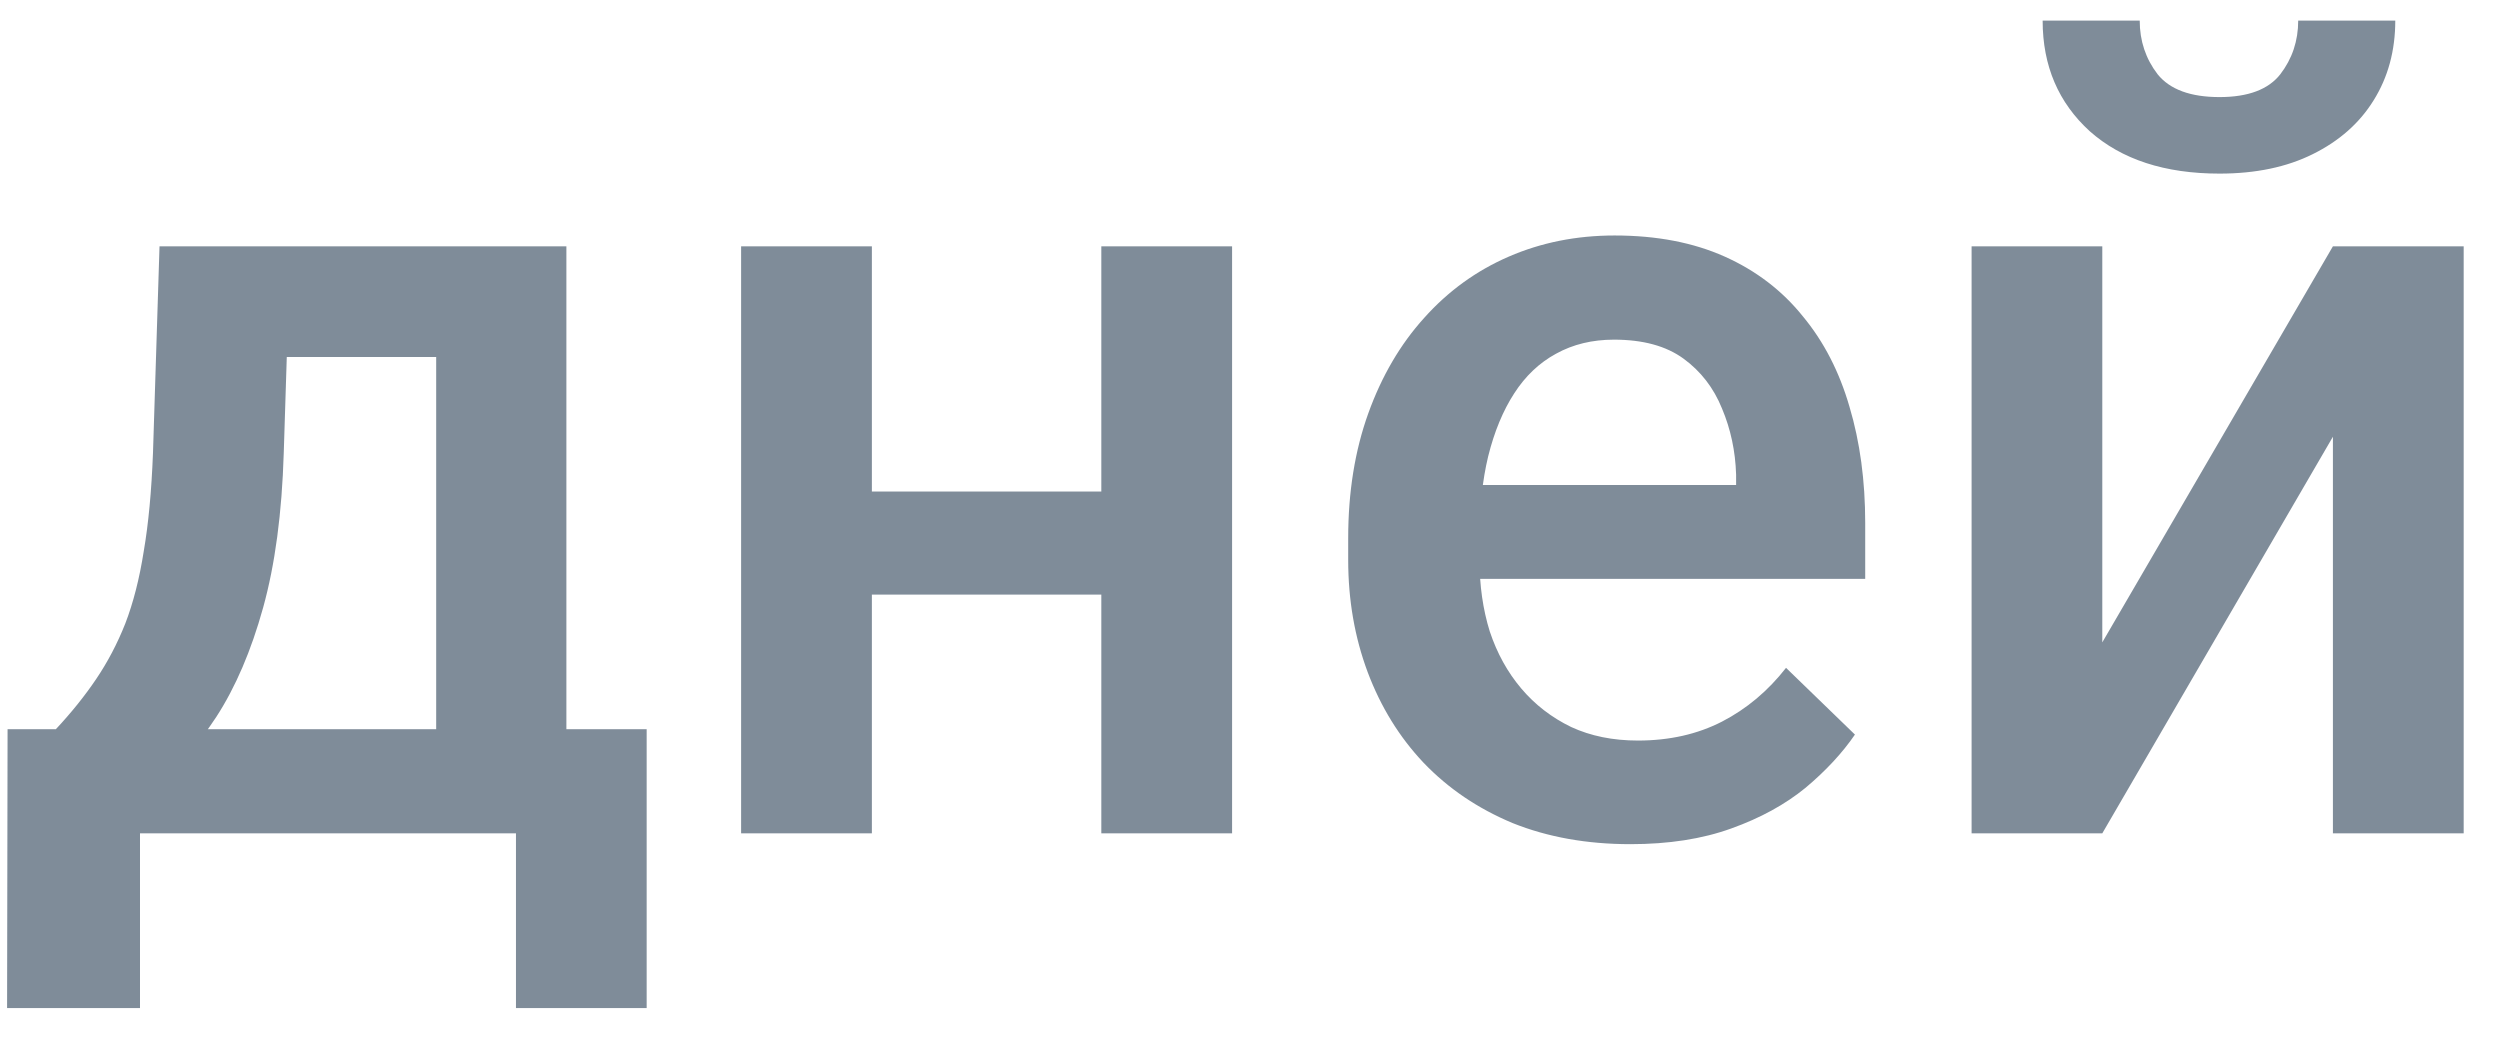 <svg width="36" height="15" viewBox="0 0 36 15" fill="none" xmlns="http://www.w3.org/2000/svg">
<path d="M2.297 3.547H4.18L4.086 6.523C4.06 7.388 3.961 8.13 3.789 8.75C3.617 9.37 3.393 9.893 3.117 10.32C2.841 10.742 2.529 11.088 2.18 11.359C1.836 11.63 1.474 11.844 1.094 12H0.539V10.516L0.805 10.5C1.029 10.26 1.221 10.021 1.383 9.781C1.549 9.536 1.69 9.268 1.805 8.977C1.919 8.68 2.008 8.333 2.07 7.938C2.138 7.542 2.182 7.07 2.203 6.523L2.297 3.547ZM2.797 3.547H8.156V12H6.281V5.141H2.797V3.547ZM0.109 10.5H9.312V14.516H7.43V12H2.016V14.516H0.102L0.109 10.5ZM16.383 7.078V8.562H12.008V7.078H16.383ZM12.555 3.547V12H10.672V3.547H12.555ZM17.742 3.547V12H15.859V3.547H17.742ZM23.477 12.156C22.852 12.156 22.287 12.055 21.781 11.852C21.281 11.643 20.854 11.354 20.5 10.984C20.151 10.615 19.883 10.18 19.695 9.68C19.508 9.18 19.414 8.641 19.414 8.062V7.75C19.414 7.089 19.51 6.49 19.703 5.953C19.896 5.417 20.164 4.958 20.508 4.578C20.852 4.193 21.258 3.898 21.727 3.695C22.195 3.492 22.703 3.391 23.25 3.391C23.854 3.391 24.383 3.492 24.836 3.695C25.289 3.898 25.664 4.185 25.961 4.555C26.263 4.919 26.487 5.354 26.633 5.859C26.784 6.365 26.859 6.922 26.859 7.531V8.336H20.328V6.984H25V6.836C24.99 6.497 24.922 6.18 24.797 5.883C24.677 5.586 24.492 5.346 24.242 5.164C23.992 4.982 23.659 4.891 23.242 4.891C22.93 4.891 22.651 4.958 22.406 5.094C22.167 5.224 21.966 5.414 21.805 5.664C21.643 5.914 21.518 6.216 21.43 6.57C21.346 6.919 21.305 7.312 21.305 7.75V8.062C21.305 8.432 21.354 8.776 21.453 9.094C21.557 9.406 21.708 9.68 21.906 9.914C22.104 10.148 22.344 10.333 22.625 10.469C22.906 10.599 23.227 10.664 23.586 10.664C24.039 10.664 24.443 10.573 24.797 10.391C25.151 10.208 25.458 9.951 25.719 9.617L26.711 10.578C26.529 10.844 26.292 11.099 26 11.344C25.708 11.583 25.352 11.779 24.93 11.93C24.513 12.081 24.029 12.156 23.477 12.156ZM30.273 9.25L33.594 3.547H35.477V12H33.594V6.289L30.273 12H28.391V3.547H30.273V9.25ZM33.094 0.297H34.492C34.492 0.729 34.388 1.112 34.18 1.445C33.977 1.773 33.685 2.031 33.305 2.219C32.93 2.406 32.482 2.5 31.961 2.5C31.174 2.5 30.552 2.297 30.094 1.891C29.641 1.479 29.414 0.948 29.414 0.297H30.812C30.812 0.589 30.898 0.846 31.07 1.07C31.247 1.289 31.544 1.398 31.961 1.398C32.372 1.398 32.664 1.289 32.836 1.07C33.008 0.846 33.094 0.589 33.094 0.297Z" fill="#001A34" fill-opacity="0.5"/>
</svg>
